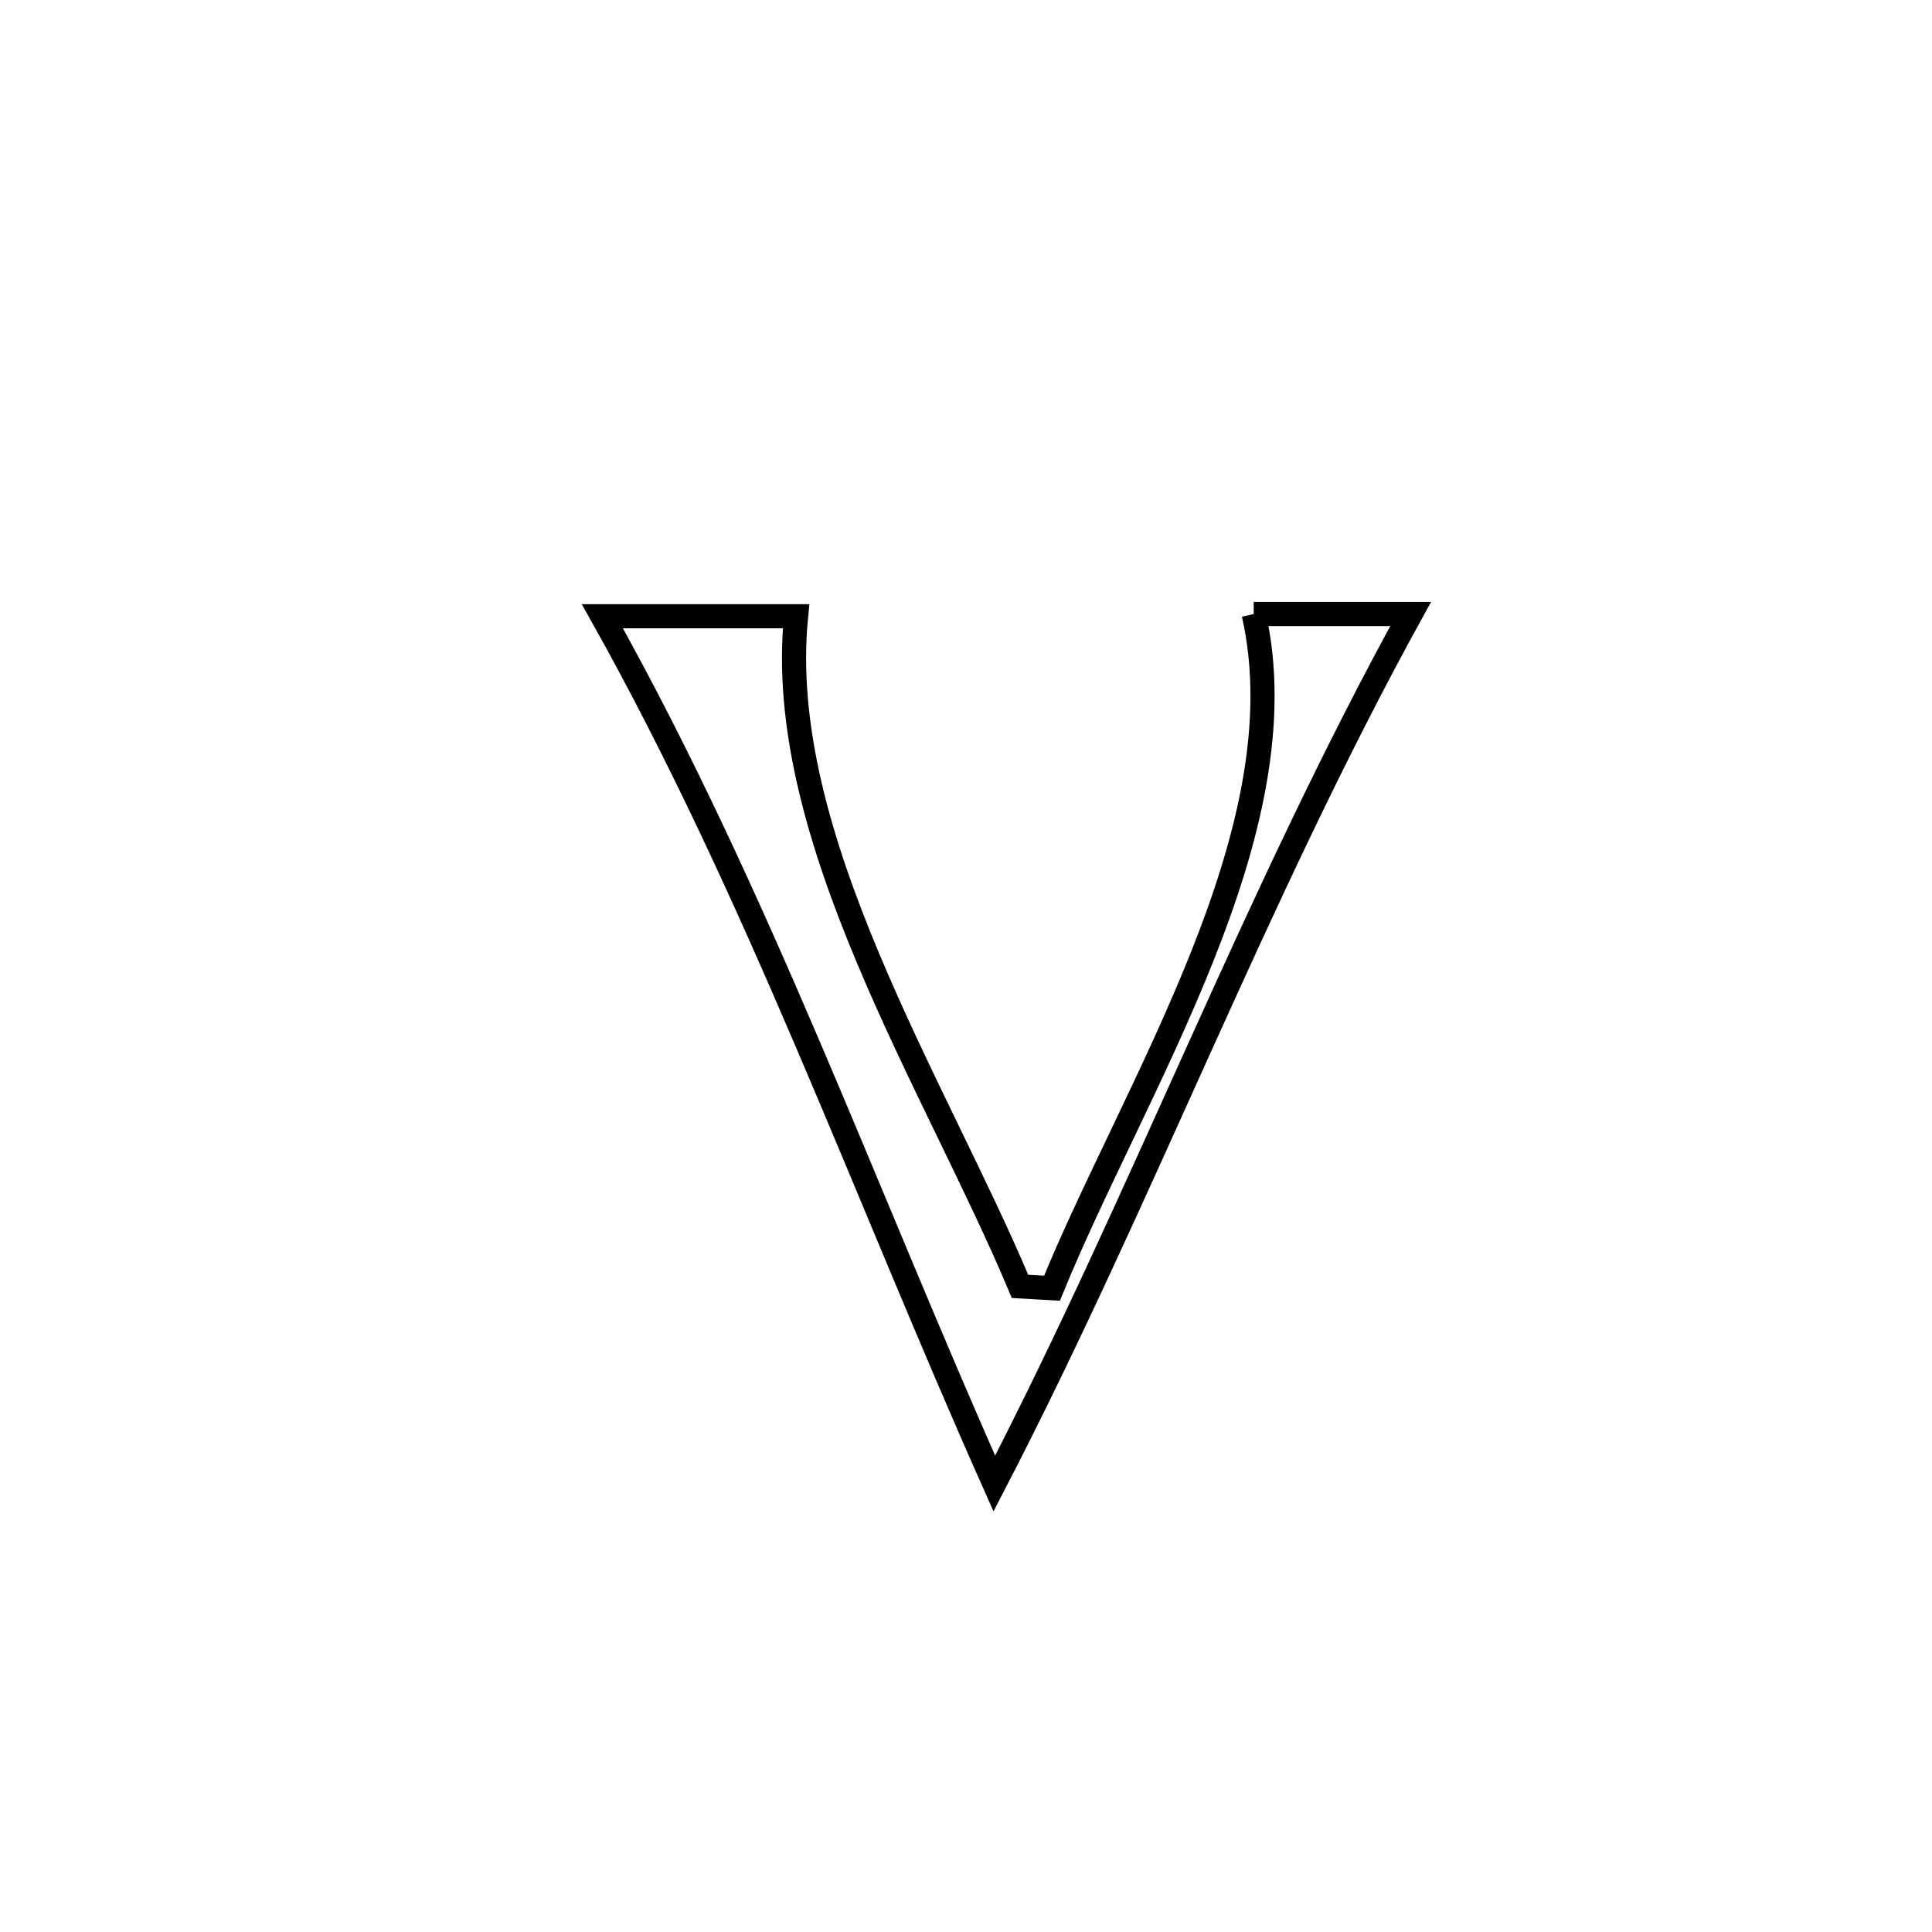 <svg xmlns="http://www.w3.org/2000/svg" viewBox="0.0 0.0 24.0 24.0" height="200px" width="200px"><path fill="none" stroke="black" stroke-width=".3" stroke-opacity="1.0"  filling="0" d="M15.574 7.628 L15.574 7.628 C16.224 7.628 16.873 7.628 17.523 7.628 L17.523 7.628 C16.556 9.385 15.723 11.197 14.902 13.014 C14.081 14.83 13.272 16.652 12.352 18.429 L12.352 18.429 C11.547 16.623 10.814 14.794 10.04 12.984 C9.266 11.174 8.451 9.383 7.483 7.655 L7.483 7.655 C8.285 7.655 9.087 7.655 9.889 7.655 L9.889 7.655 C9.753 9.025 10.185 10.478 10.783 11.903 C11.38 13.328 12.144 14.724 12.671 15.98 L12.671 15.98 C12.803 15.988 12.935 15.996 13.068 16.003 L13.068 16.003 C13.58 14.749 14.359 13.327 14.934 11.883 C15.509 10.439 15.879 8.972 15.574 7.628 L15.574 7.628"></path></svg>